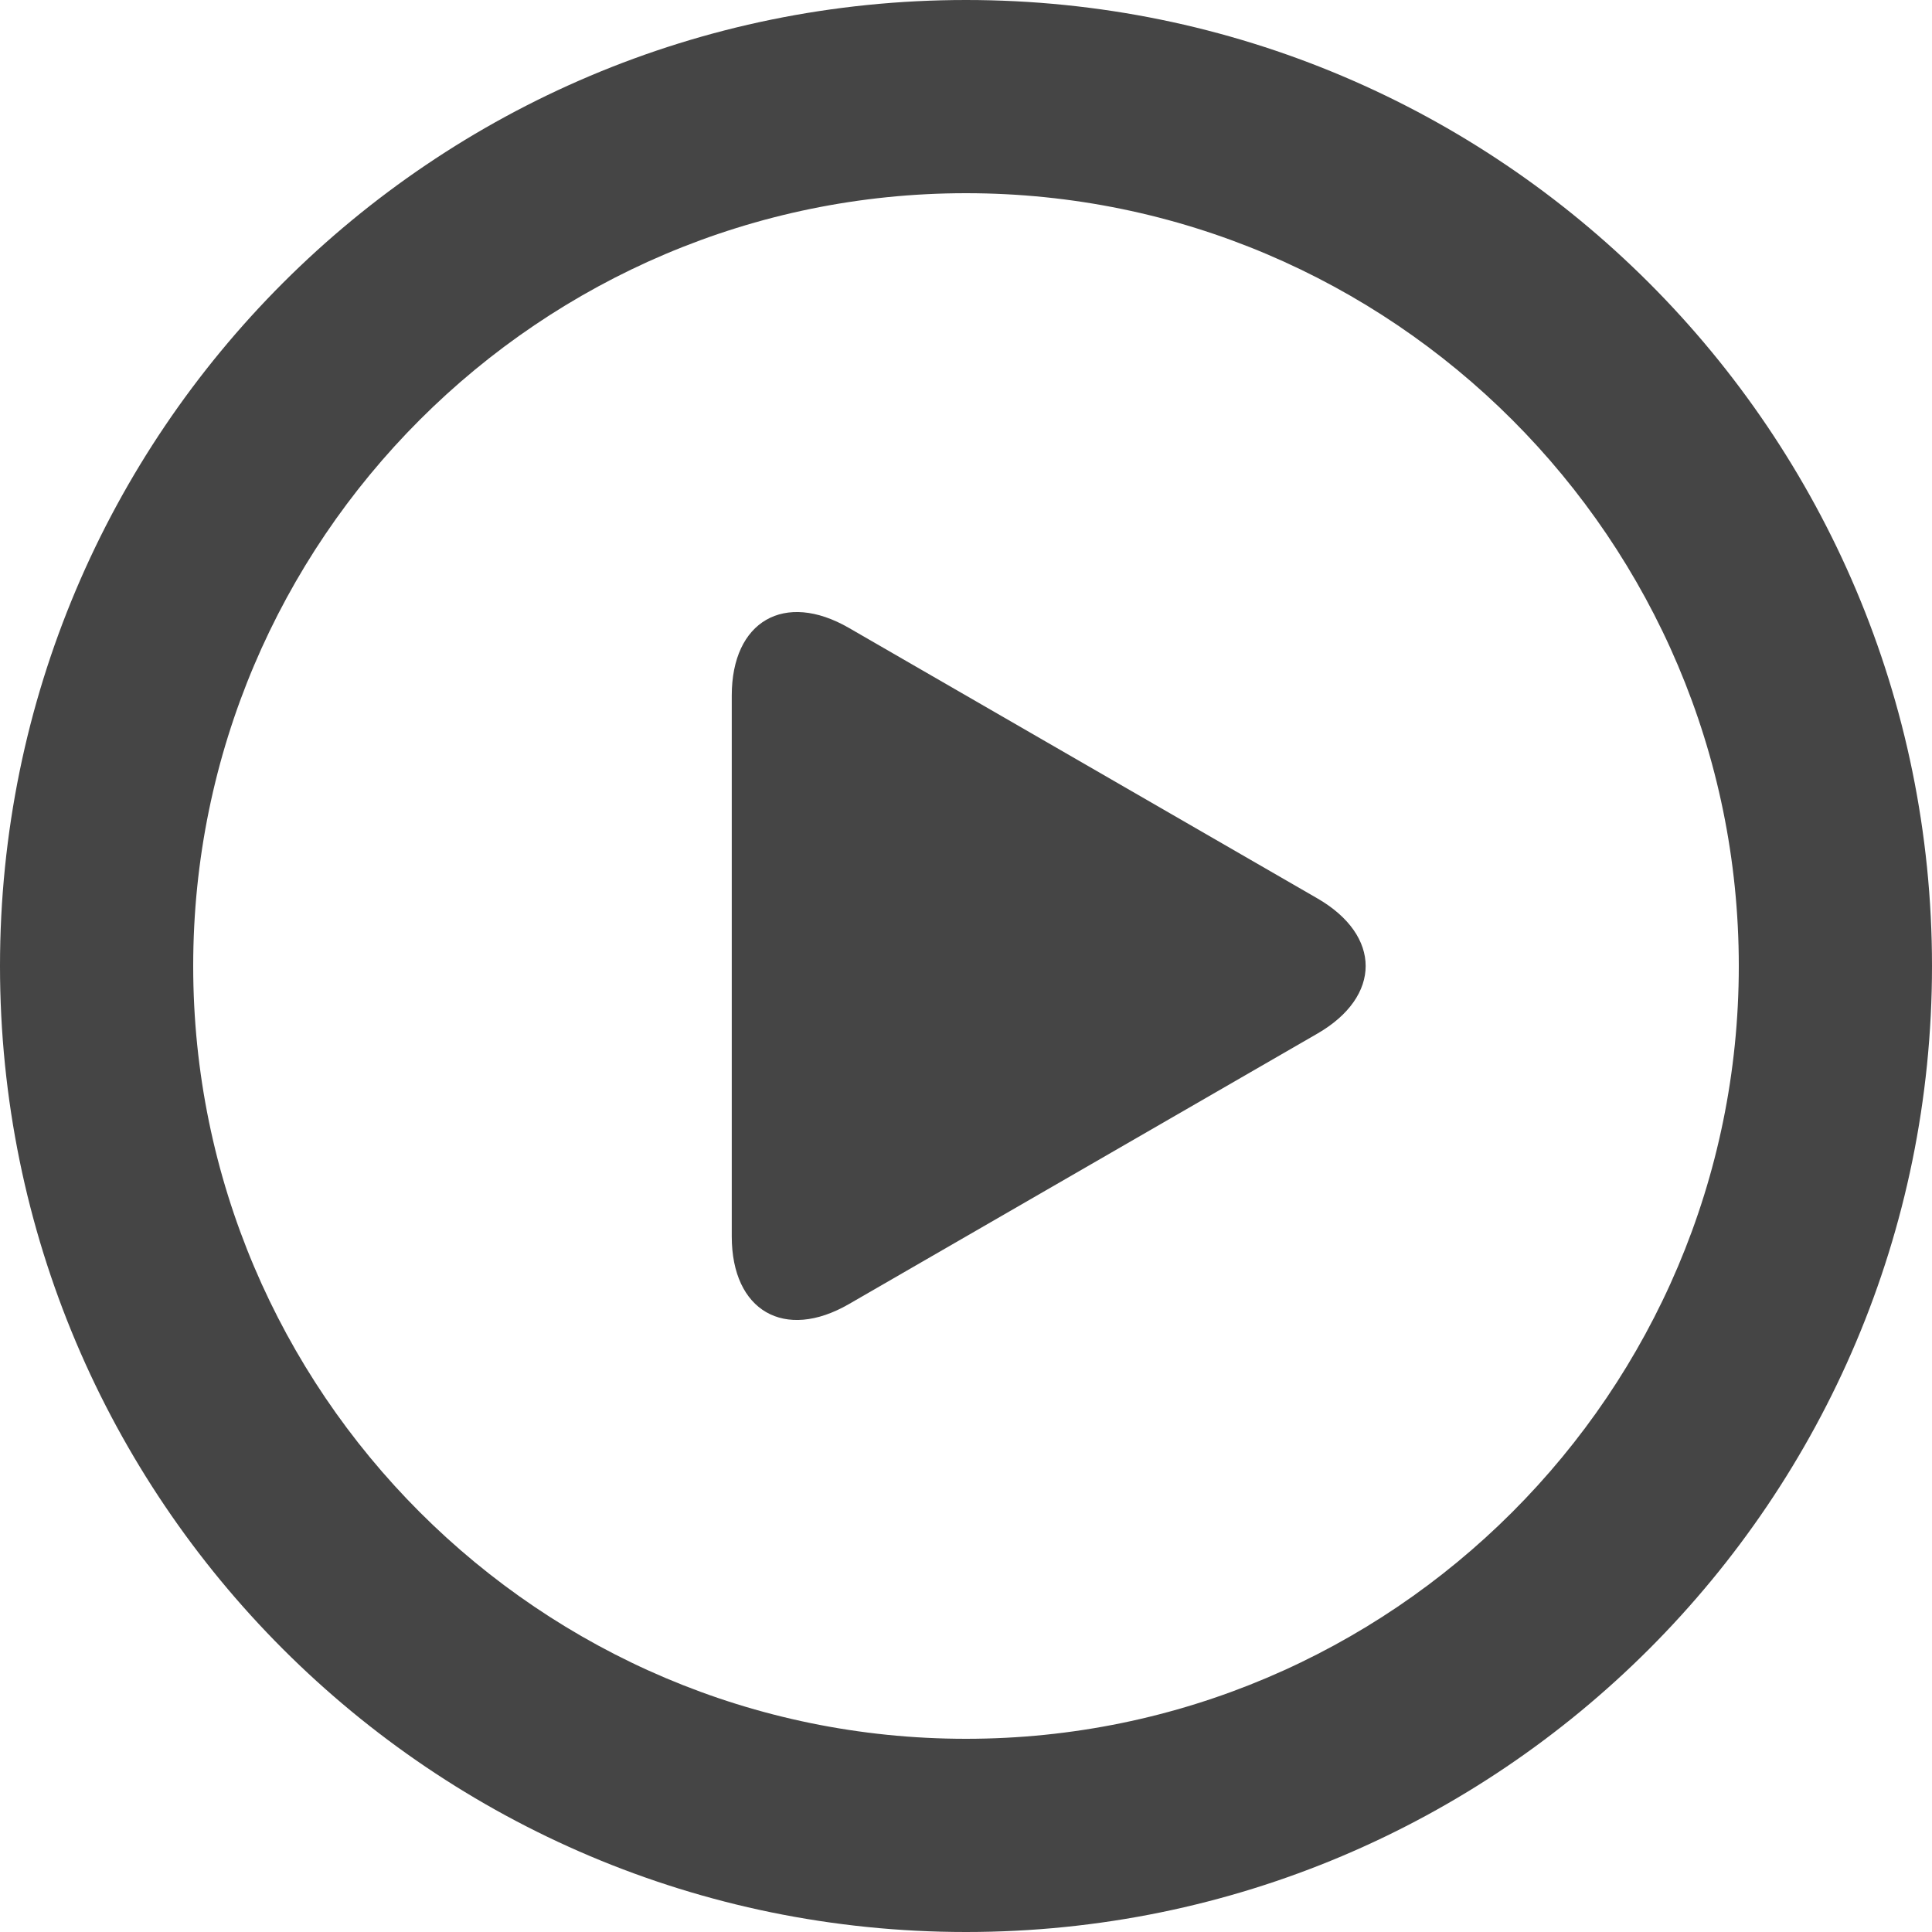 <svg width="50" height="50" viewBox="0 0 50 50" fill="none" xmlns="http://www.w3.org/2000/svg">
<path d="M25 0C11.193 0 0 11.193 0 25C0 38.807 11.193 50 25 50C38.808 50 50 38.807 50 25C50 11.193 38.808 0 25 0ZM25 45C13.972 45 5 36.028 5 25C5 13.972 13.972 5 25 5C36.028 5 45 13.972 45 25C45 36.028 36.028 45 25 45Z" fill="#454545"/>
<path d="M34.093 23.25L21.969 16.25C20.302 15.288 18.938 16.075 18.938 18V32C18.938 33.925 20.302 34.713 21.969 33.75L34.093 26.75C35.76 25.788 35.76 24.212 34.093 23.25Z" fill="#454545"/>
</svg>

